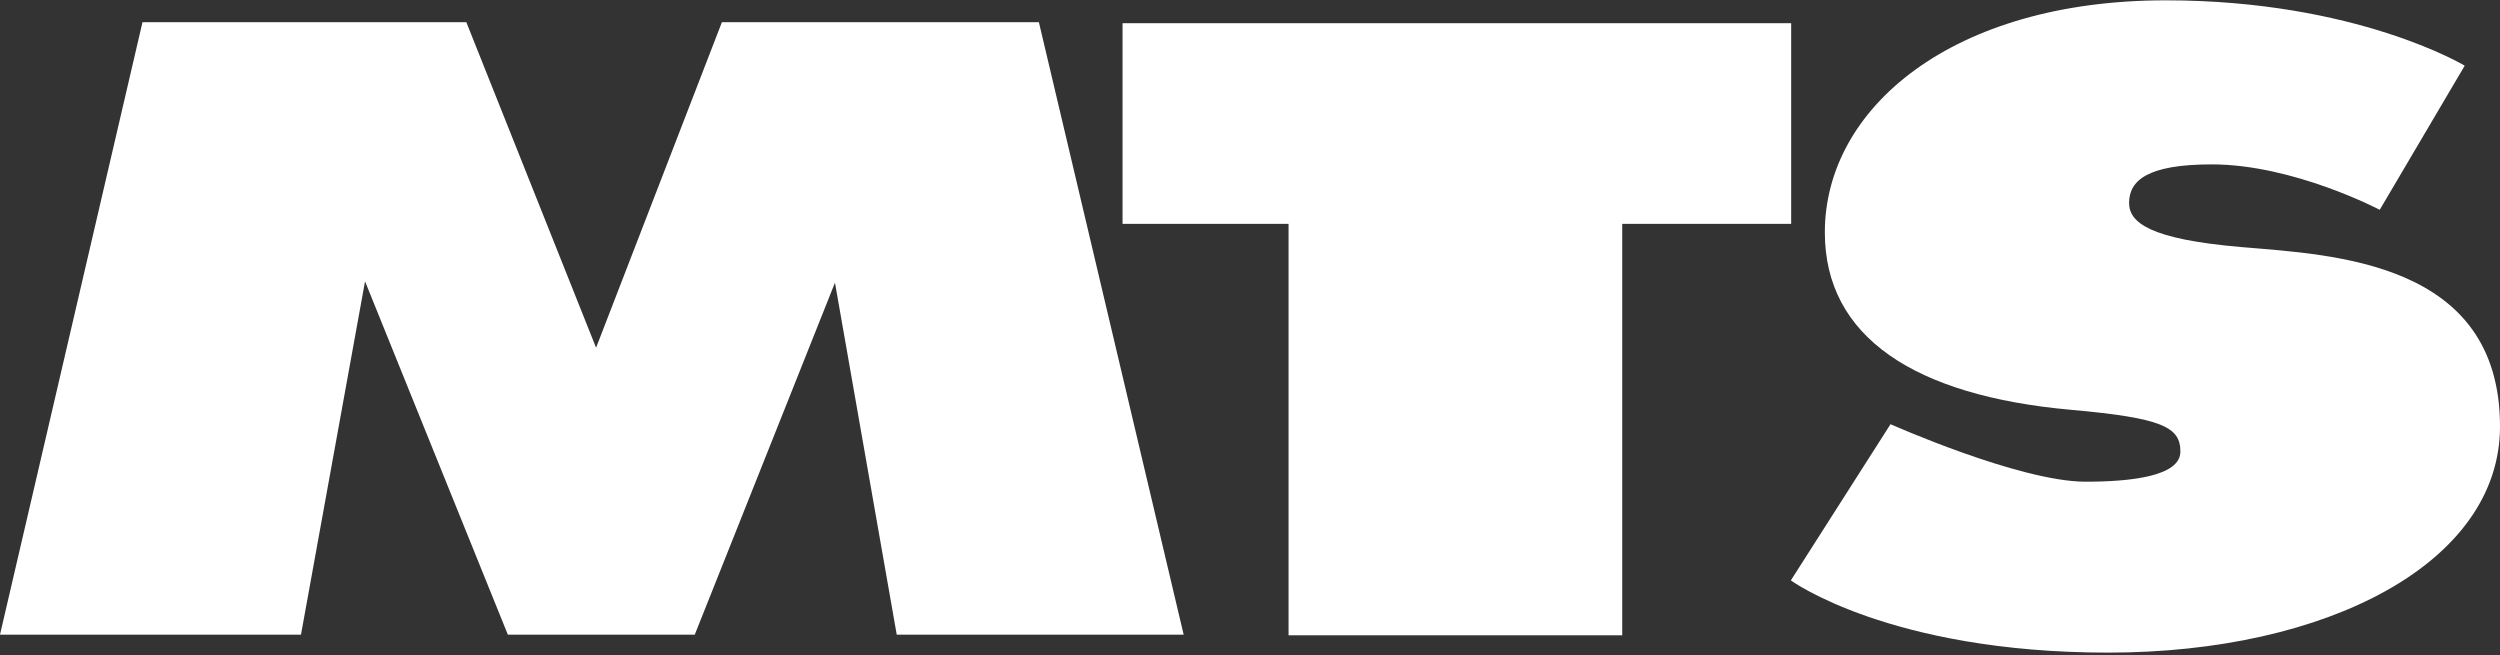 <?xml version="1.0" encoding="utf-8"?>
<!-- Generator: Adobe Illustrator 22.0.1, SVG Export Plug-In . SVG Version: 6.00 Build 0)  -->
<svg version="1.1" id="Capa_1" xmlns="http://www.w3.org/2000/svg" xmlns:xlink="http://www.w3.org/1999/xlink" x="0px" y="0px"
	 width="765px" height="200.5px" viewBox="0 0 765 200.5" style="enable-background:new 0 0 765 200.5;" xml:space="preserve">
<rect x="0" y="0" width="765" height="200.5" fill="#333333" stroke="none"/>
<style type="text/css">
	.st0{fill:#FFFFFF;}
</style>
<g>
	<polygon class="st0" points="220.9,6.8 182.4,106.4 142.7,6.8 43.6,6.8 0,194.2 92.1,194.2 111.7,86.1 155.4,194.2 212.6,194.2 
		255.5,86.5 274.4,194.2 362.2,194.2 317.9,6.8 	"/>
	<polygon class="st0" points="548.1,7.1 343.5,7.1 343.5,68.5 394.3,68.5 394.3,194.4 496.4,194.4 496.4,68.5 548.1,68.5 	"/>
	<path class="st0" d="M685.8,75.6c-28-2.4-34.3-7.5-34.3-13.5c0-6.9,5.7-11.8,25.3-11.8c25,0,51.4,13.9,51.4,13.9l26-44.1
		c0,0-33.1-20-91.5-20c-65.3,0-104.3,33-104.3,71c0,32,27.4,50,75.3,54.3c28.1,2.5,33.5,5.3,33.5,12.8c0,7.5-15,9.2-29,9.2
		c-20.2,0-59.7-17.6-59.7-17.6l-30.5,47.8c0,0,30.2,22.1,97.1,22.1c66.9,0,119.9-27.4,119.9-69.2C765,79.9,713.9,78,685.8,75.6z"/>
</g>
</svg>

